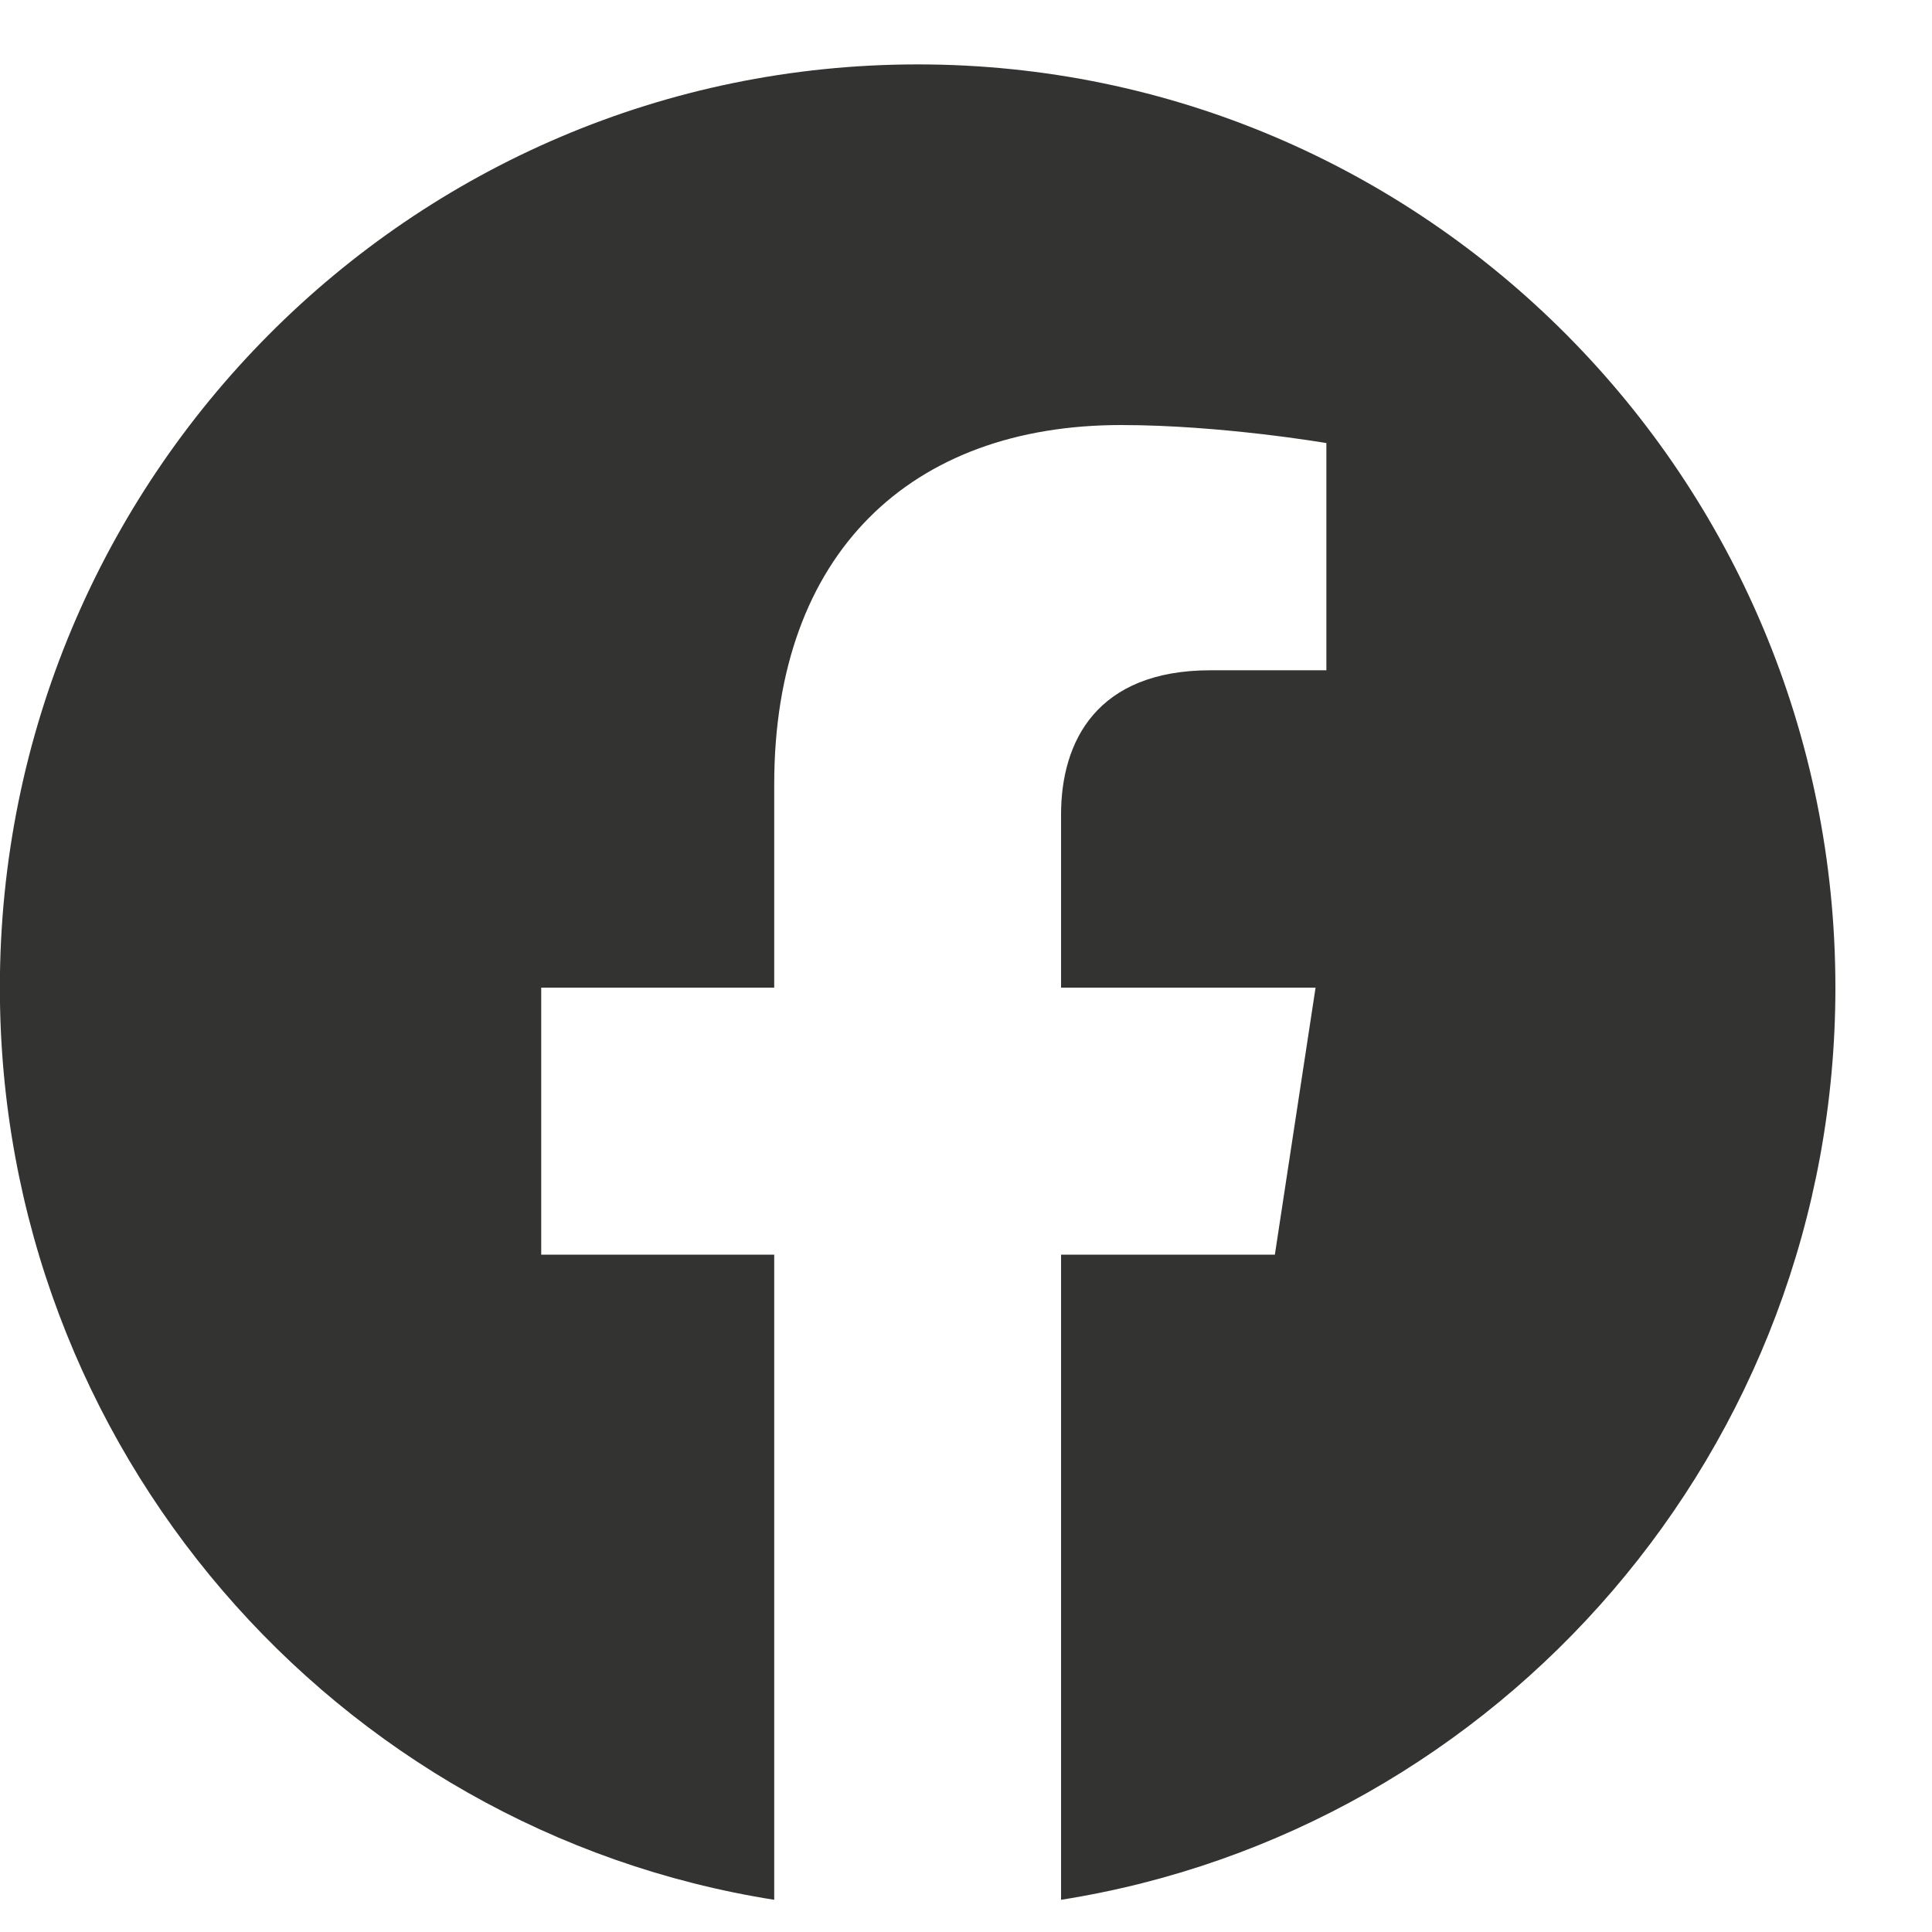 <svg width="15" height="15" viewBox="0 0 15 15" fill="none" xmlns="http://www.w3.org/2000/svg">
<g id="logo">
<path id="facebook" d="M14.25 7.668C14.25 3.709 11.06 0.5 7.125 0.5C3.189 0.5 -0.001 3.709 -0.001 7.668C-0.001 11.246 2.605 14.212 6.011 14.75V9.741H4.202V7.668H6.011V6.089C6.011 4.292 7.075 3.3 8.703 3.3C9.482 3.3 10.298 3.44 10.298 3.44V5.204H9.399C8.514 5.204 8.238 5.757 8.238 6.324V7.668H10.214L9.898 9.741H8.238V14.75C11.644 14.212 14.25 11.246 14.25 7.668Z" fill="#333332"/>
</g>
</svg>

